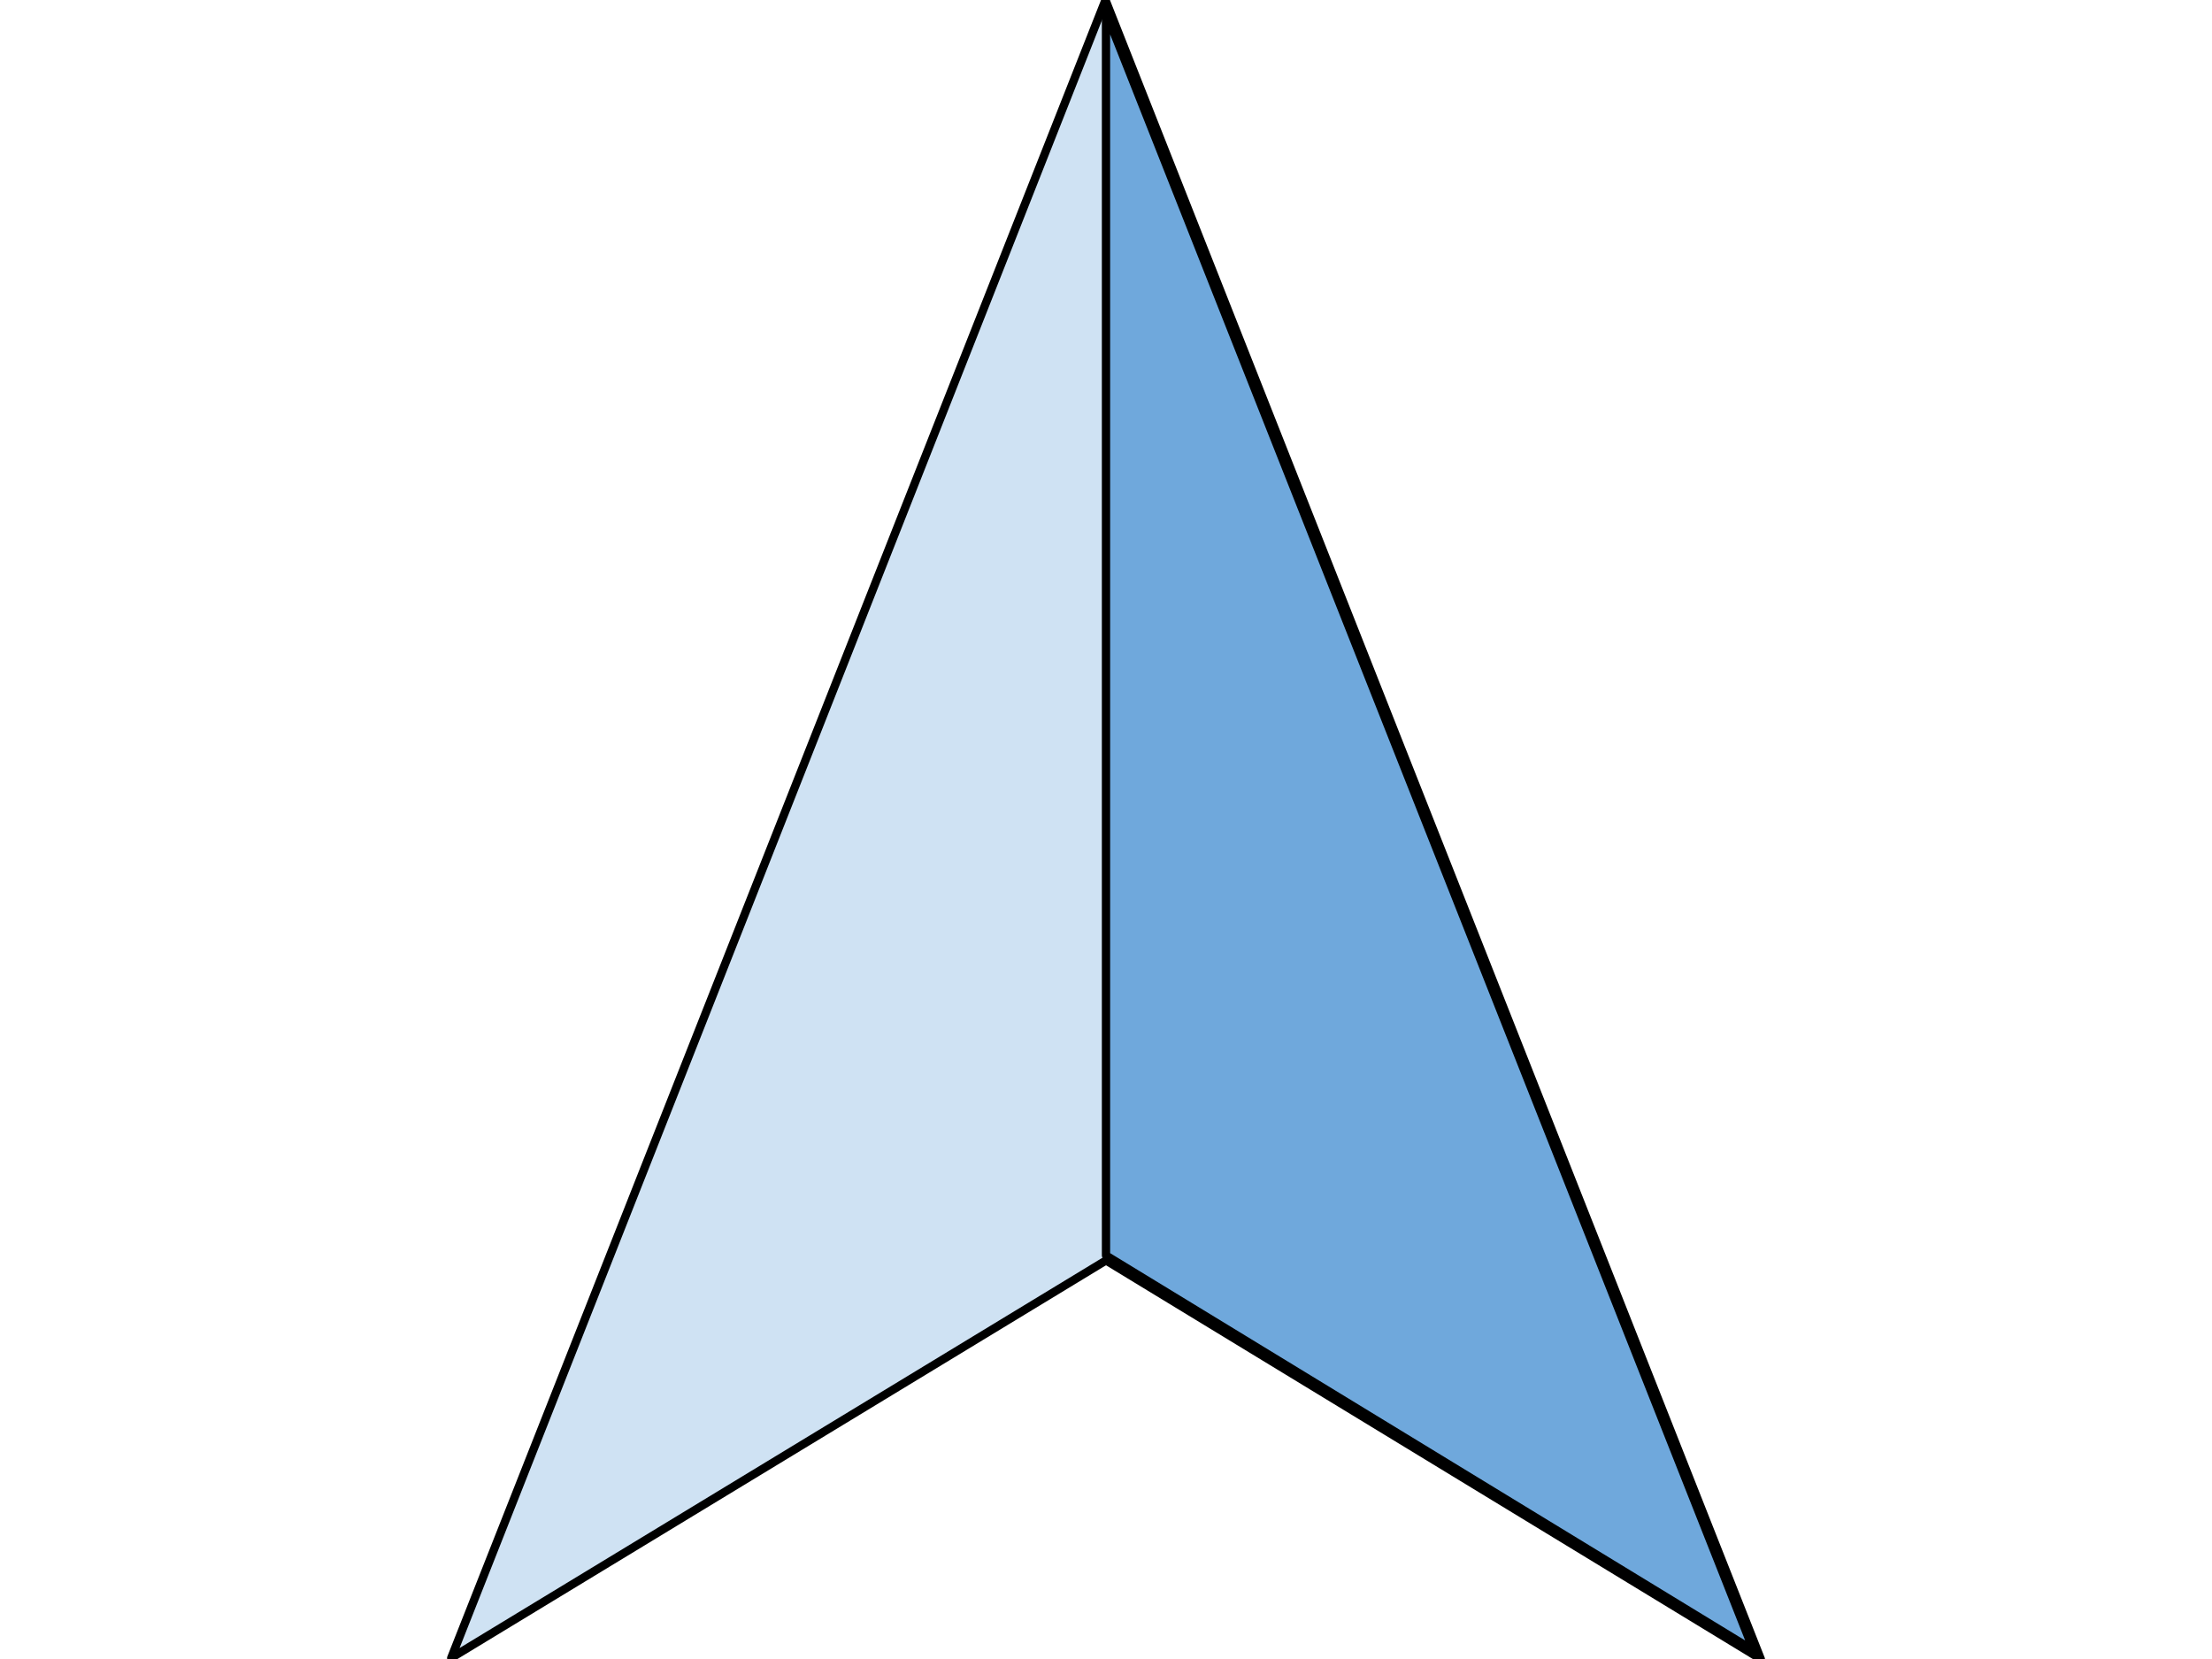 <svg version="1.1" viewBox="0.0 0.0 960.0 720.0" fill="none" stroke="none" stroke-linecap="square" stroke-miterlimit="10" xmlns:xlink="http://www.w3.org/1999/xlink" xmlns="http://www.w3.org/2000/svg"><clipPath id="p.0"><path d="m0 0l960.0 0l0 720.0l-960.0 0l0 -720.0z" clip-rule="nonzero"/></clipPath><g clip-path="url(#p.0)"><path fill="#000000" fill-opacity="0.0" d="m0 0l960.0 0l0 720.0l-960.0 0z" fill-rule="evenodd"/><path fill="#cfe2f3" d="m195.82 719.55l283.958 -719.55l284.401 720.003l-284.175 -172.984z" fill-rule="evenodd"/><path stroke="#000000" stroke-width="3.593" stroke-linejoin="round" stroke-linecap="butt" d="m195.82 719.55l283.958 -719.55l284.401 720.003l-284.175 -172.984z" fill-rule="evenodd"/><path fill="#6fa8dc" d="m761.029 716.276l-281.033 -171.409l0 -539.377z" fill-rule="evenodd"/><path stroke="#000000" stroke-width="3.593" stroke-linejoin="round" stroke-linecap="butt" d="m761.029 716.276l-281.033 -171.409l0 -539.377z" fill-rule="evenodd"/></g></svg>